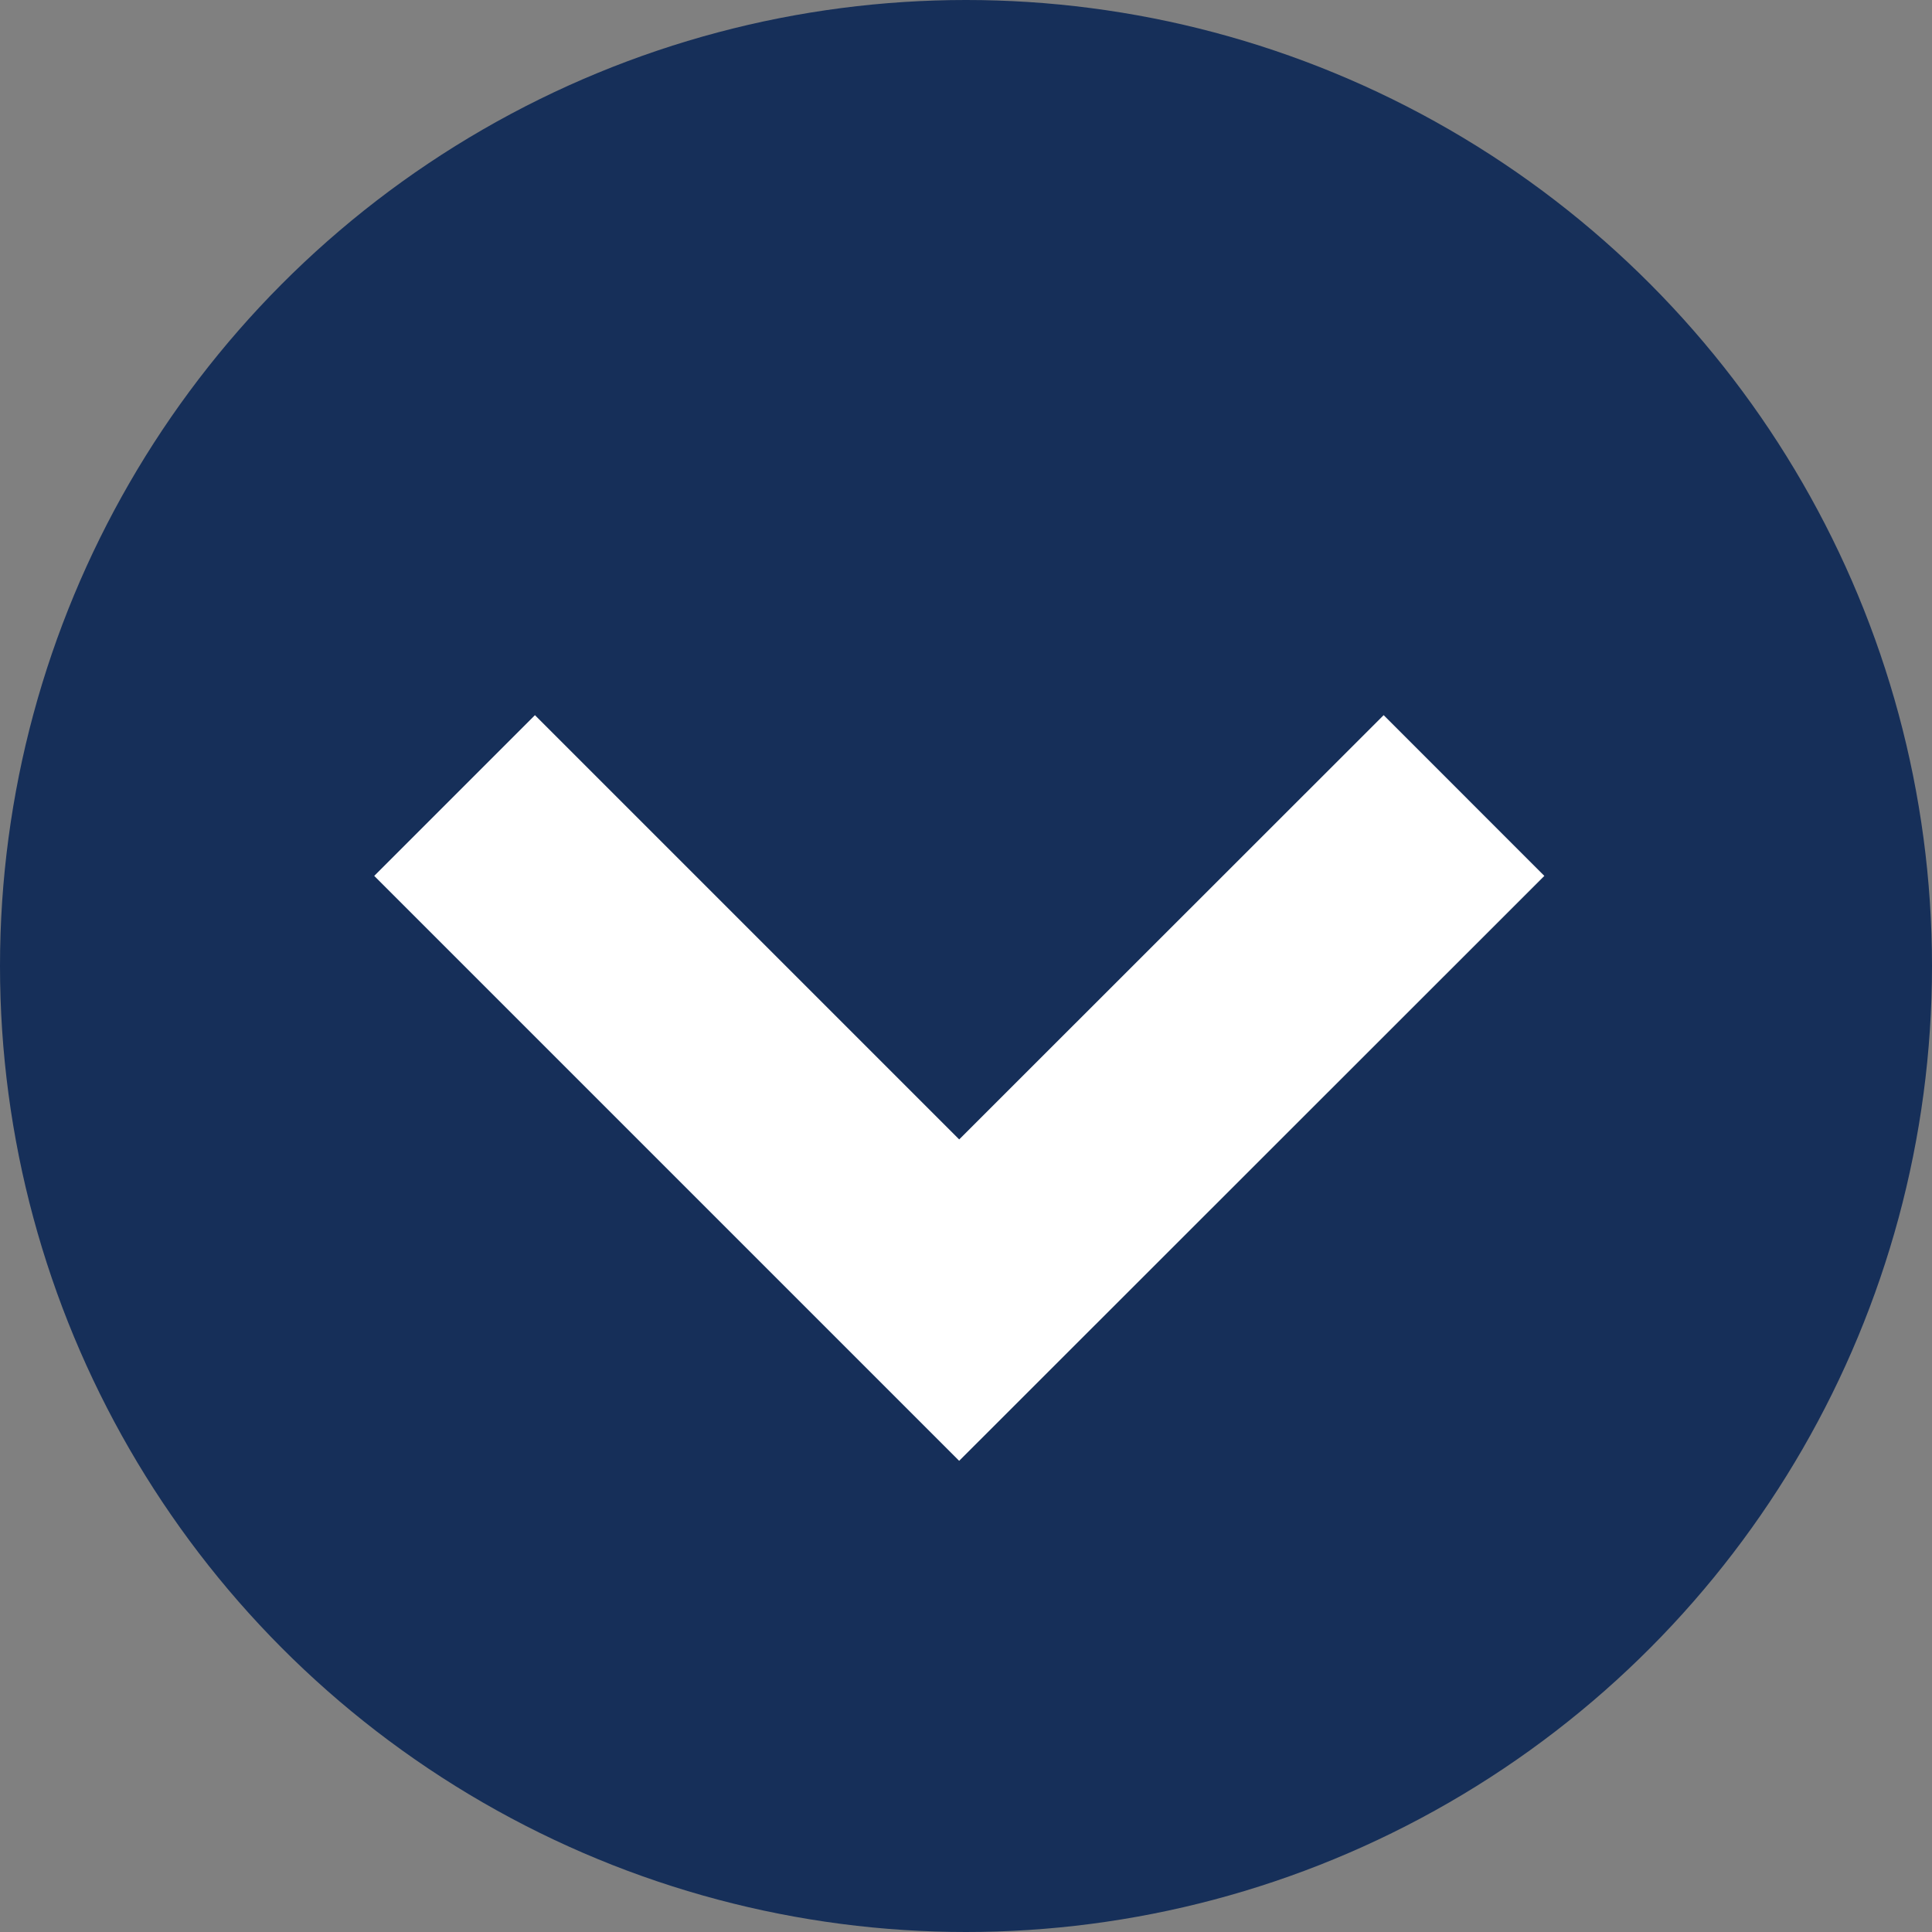 <svg width="17" height="17" xmlns="http://www.w3.org/2000/svg"><rect width="100%" height="100%" fill="#808080" stroke="none"/><g fill="none" fill-rule="evenodd"><circle fill="#162F59" cx="8.5" cy="8.5" r="8.5"/><path stroke="#FFF" stroke-width="2" d="m4 7 4.44 4.44L12.882 7"/></g></svg>